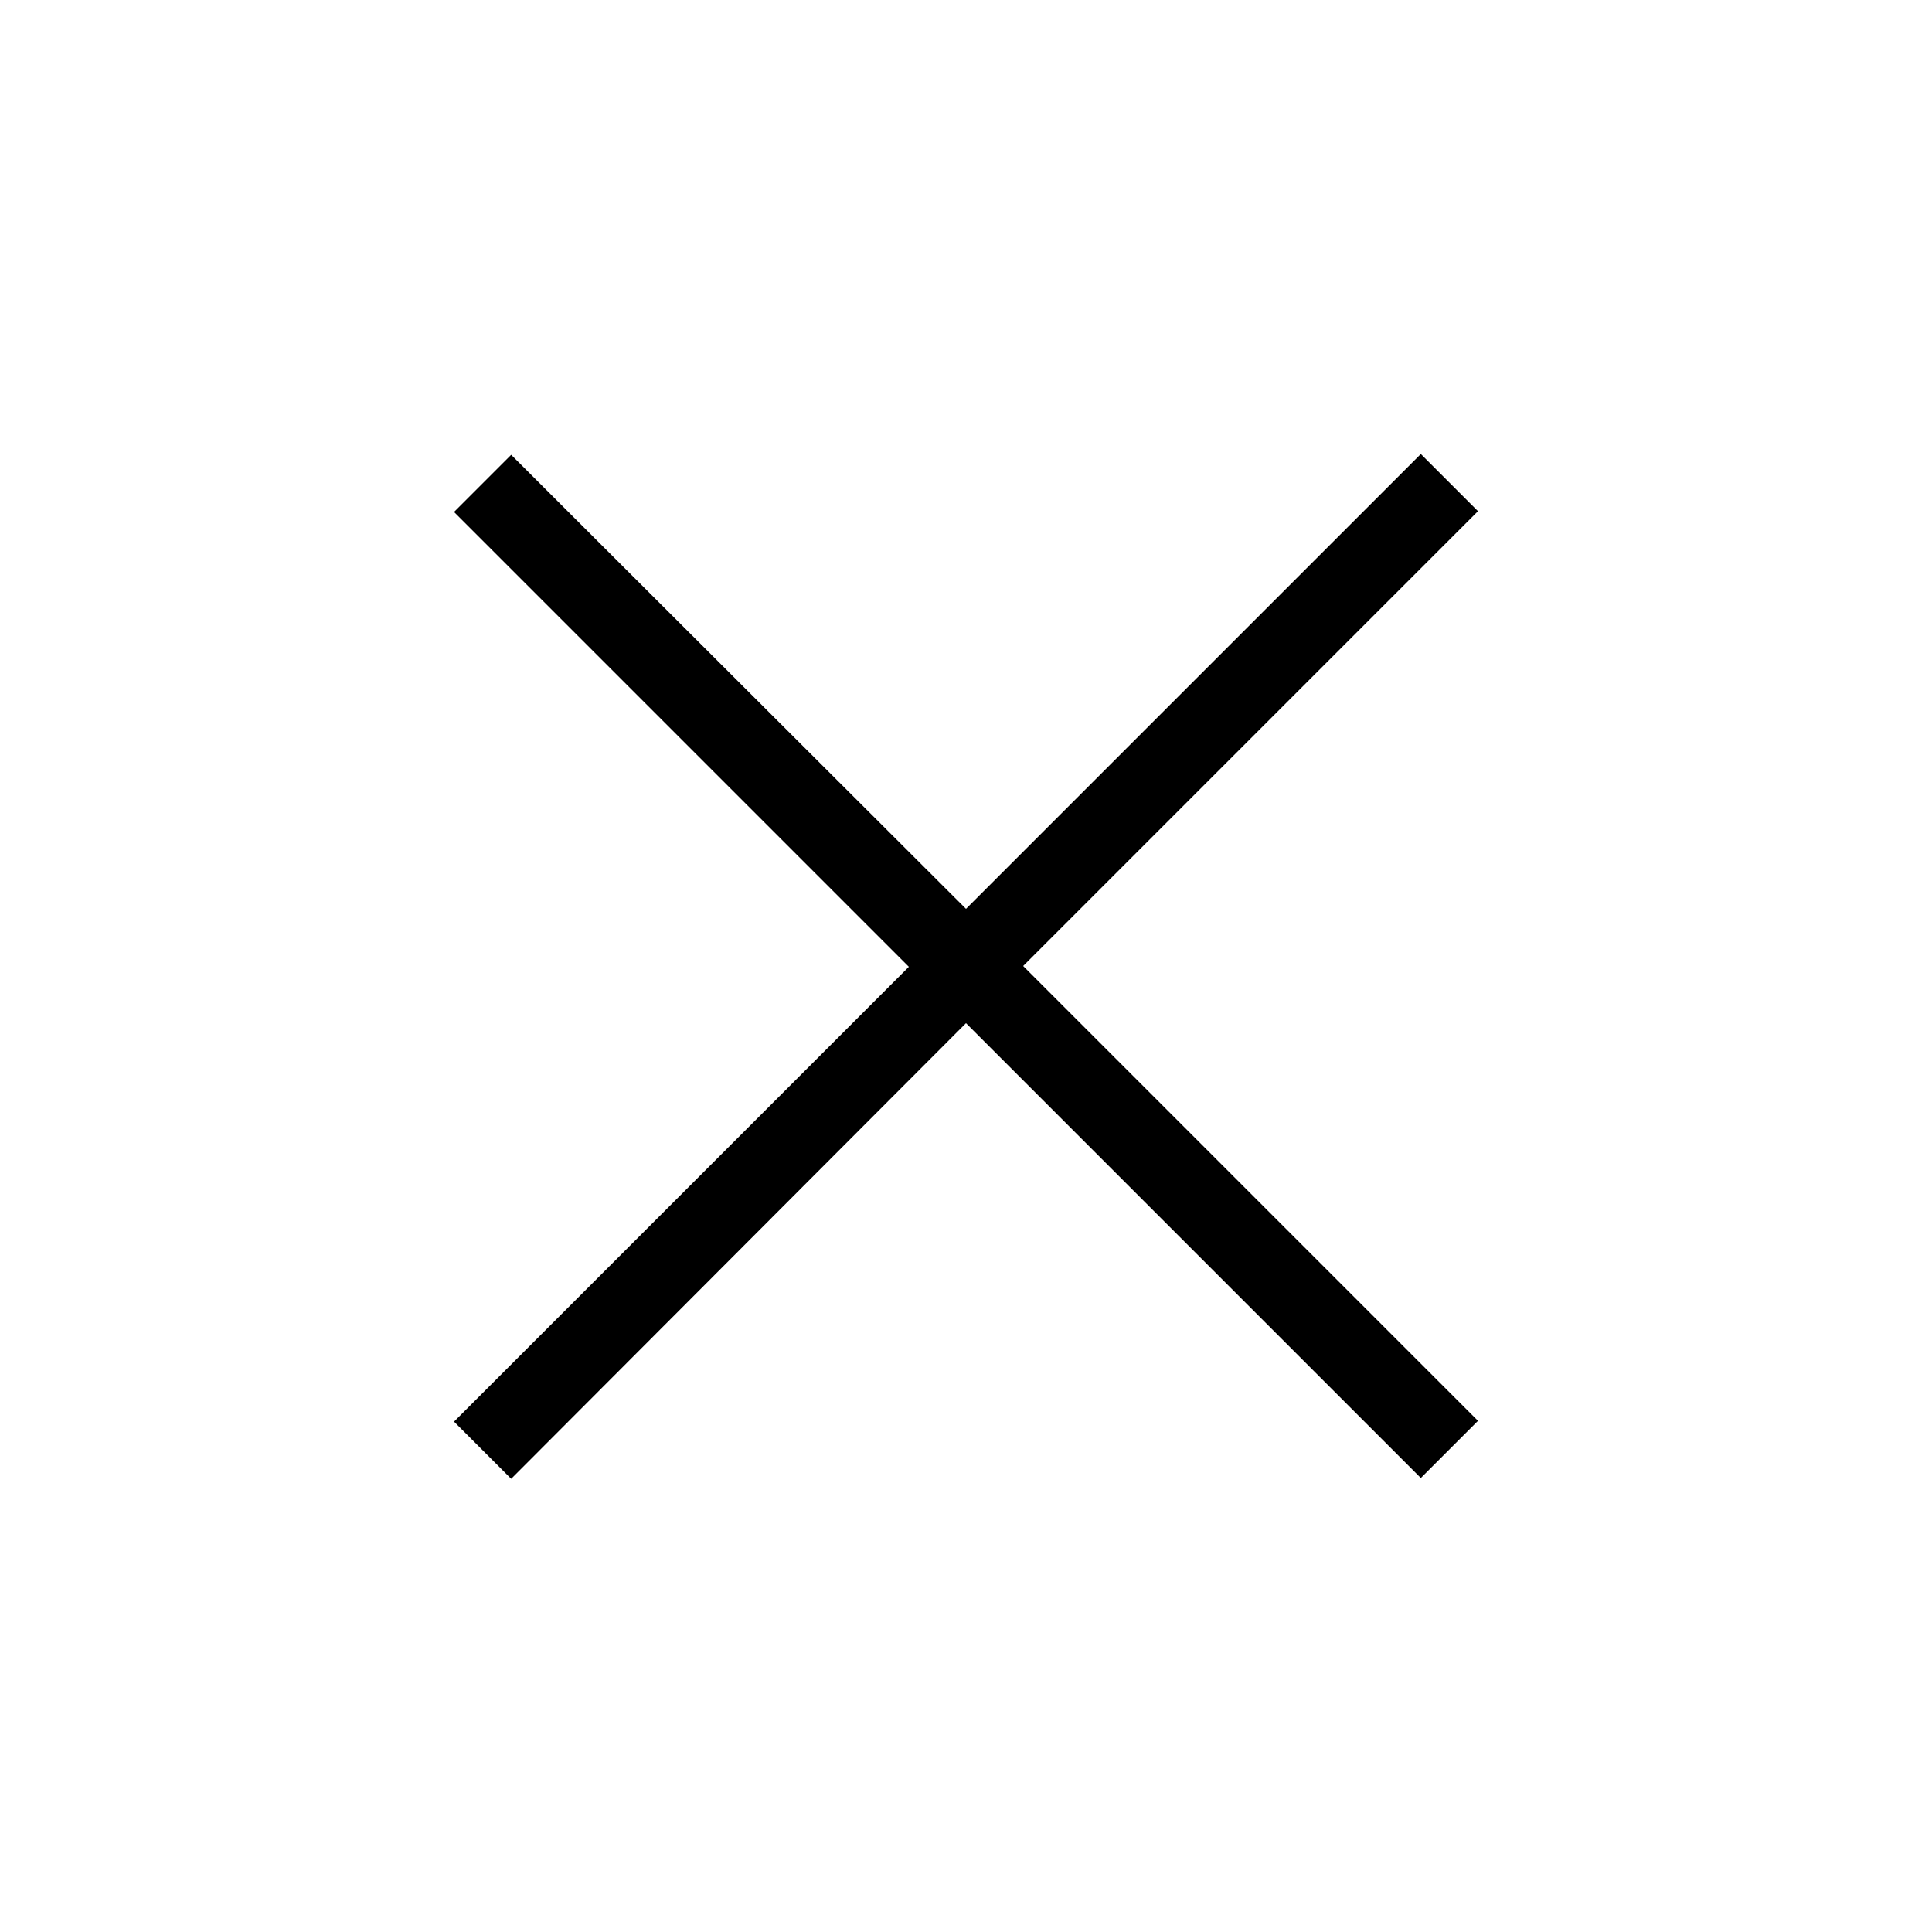 <svg width="24" height="24" xmlns="http://www.w3.org/2000/svg"><path fill-rule="evenodd" clip-rule="evenodd" d="m12.71,12,5.65-5.65-.71-.71L12,11.29,6.35,5.65l-.71.71,5.65,5.65-5.65,5.65.71.71L12,12.71l5.65,5.65.71-.71-5.65-5.65z"/></svg>